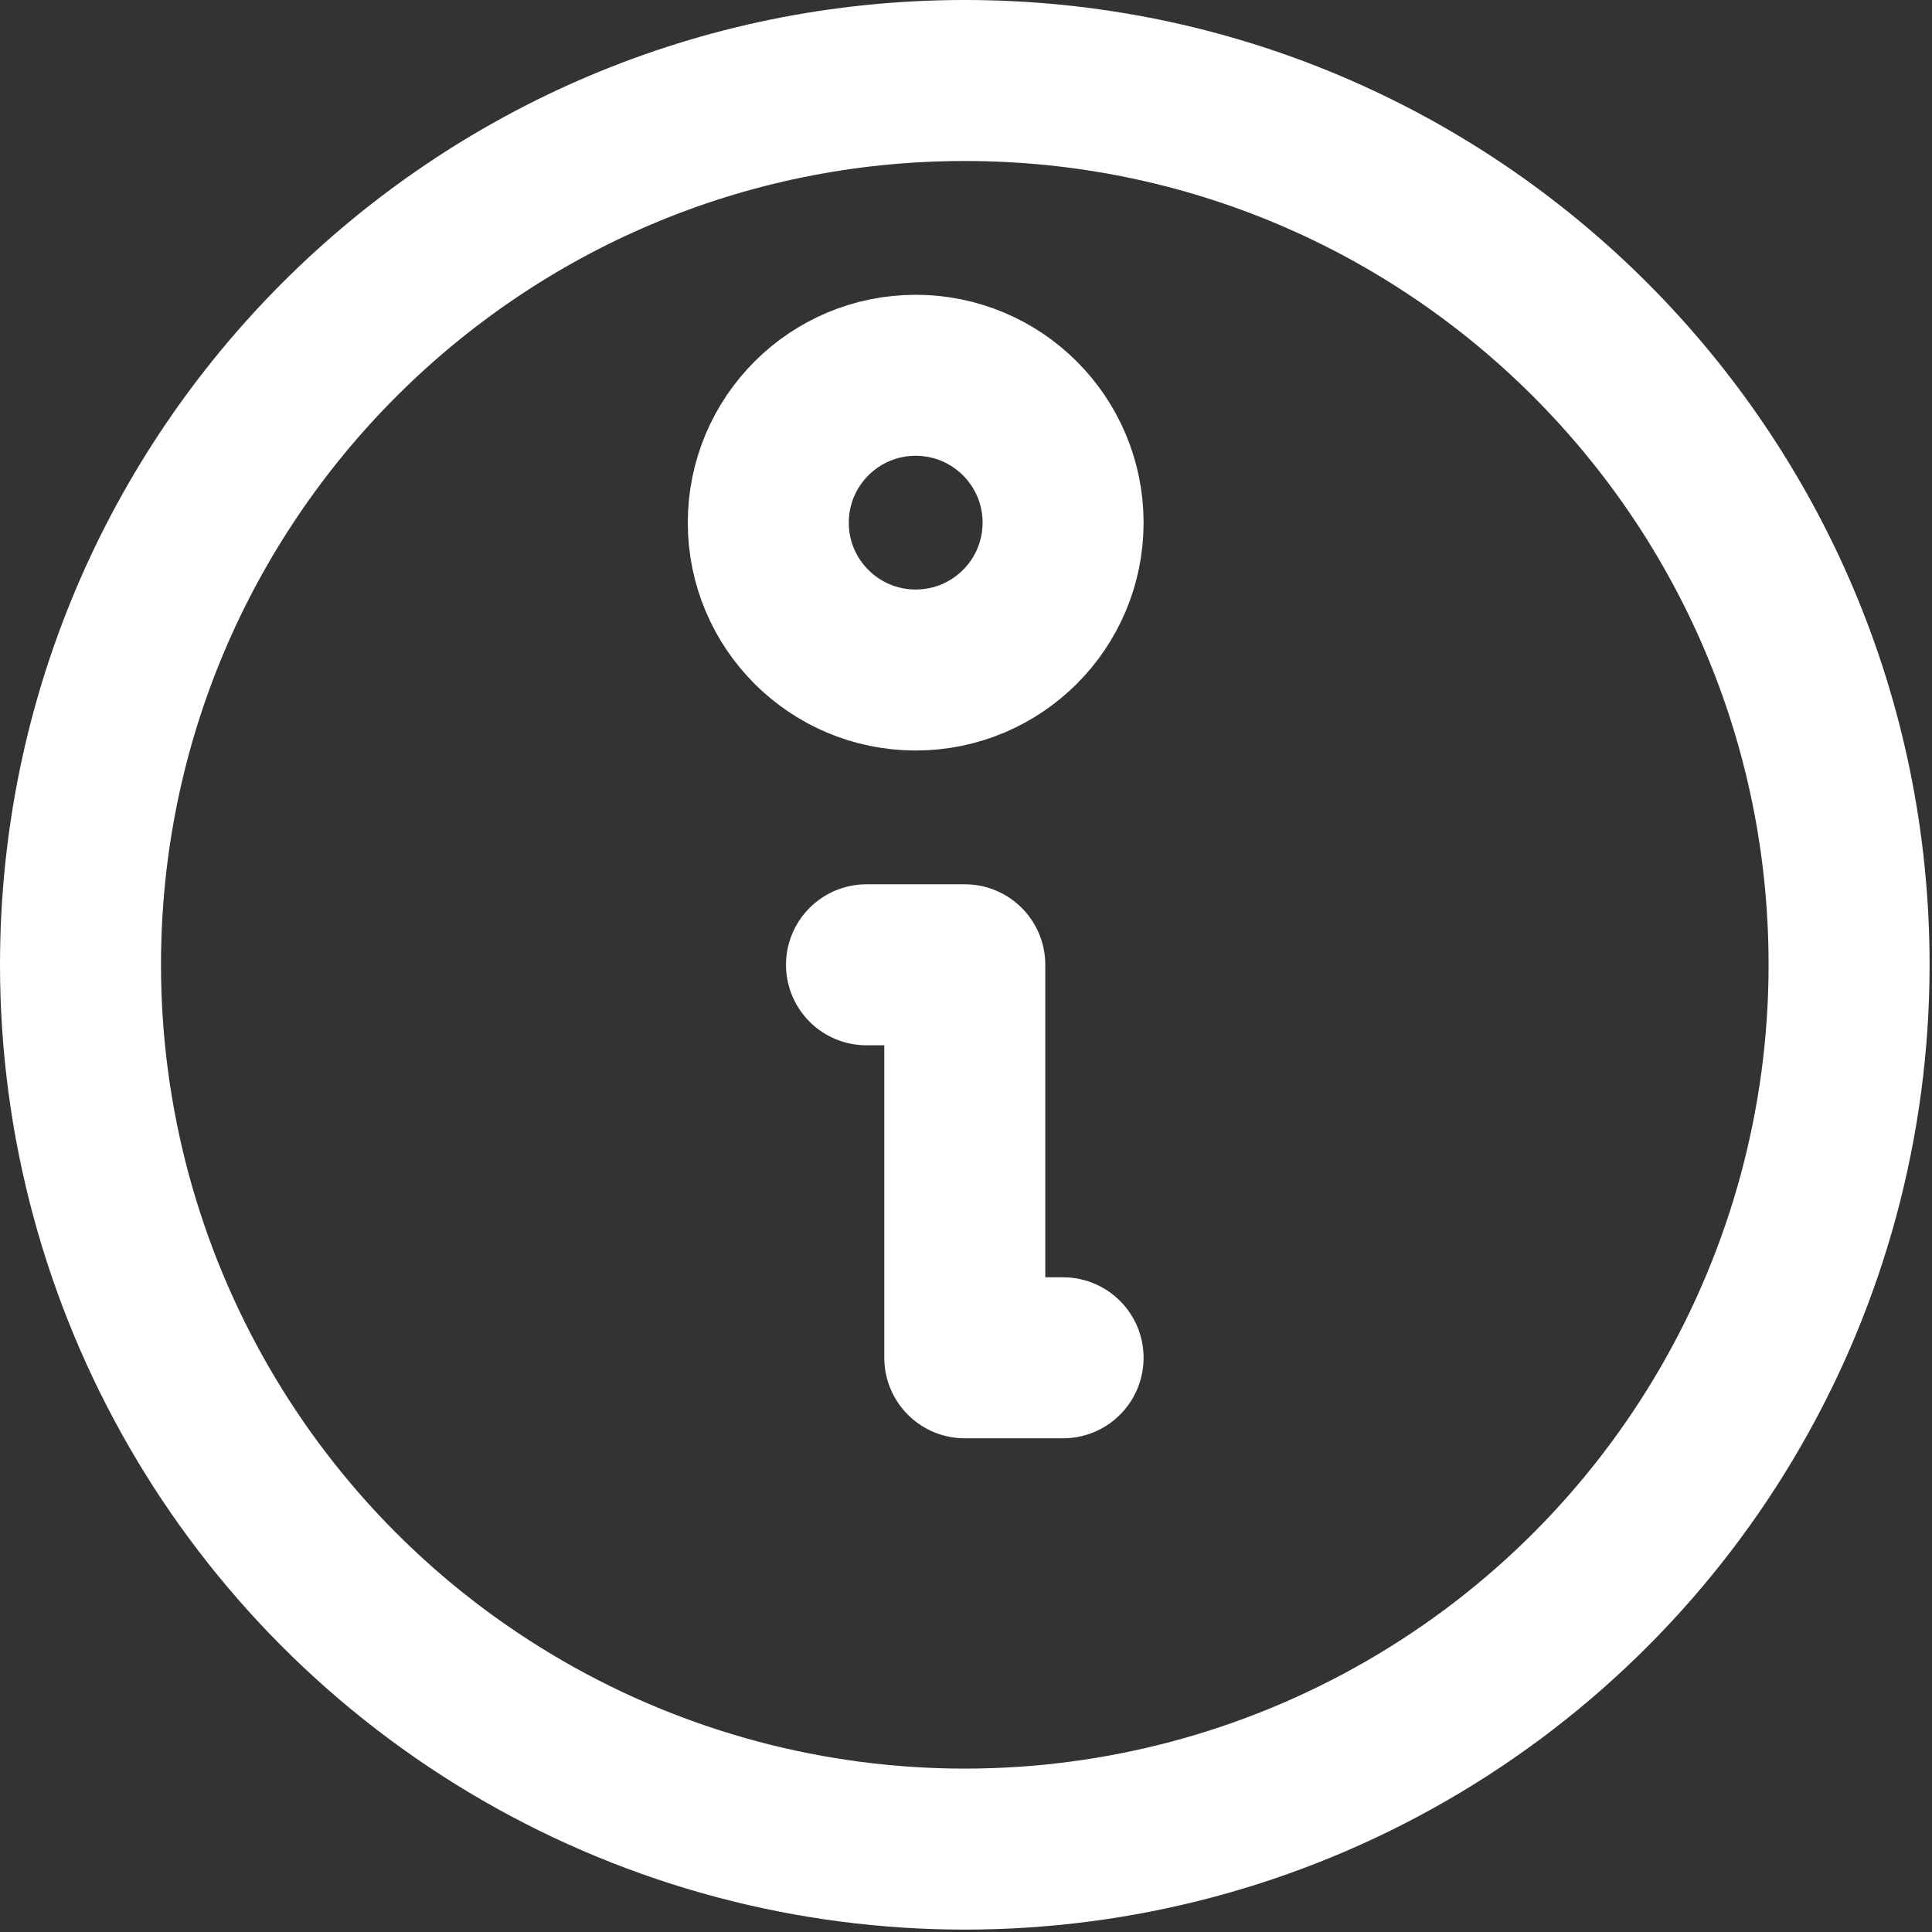 <?xml version="1.0" encoding="UTF-8"?>
<svg width="24px" height="24px" viewBox="0 0 24 24" version="1.1" xmlns="http://www.w3.org/2000/svg" xmlns:xlink="http://www.w3.org/1999/xlink">
    <rect x="0" y="0" width="24" height="24" fill="#333333" stroke="none"/>
    <title>Info</title>
    <g id="Page-1" stroke="none" stroke-width="1" fill="none" fill-rule="evenodd" stroke-linecap="round" stroke-linejoin="round">
        <g id="Info" transform="translate(1, 1)" stroke="#FFFFFF" stroke-width="2">
            <path d="M12.206,15.867 L10.985,15.867 L10.985,10.985 L9.764,10.985 M21.97,10.985 C21.97,14.91 19.876,18.536 16.478,20.498 C13.079,22.461 8.891,22.461 5.492,20.498 C2.094,18.536 5.42035554e-16,14.91 5.42035554e-16,10.985 C5.42035554e-16,4.918 4.918,0 10.985,0 C17.052,0 21.97,4.918 21.97,10.985 L21.97,10.985 Z M10.375,7.323 C11.386,7.323 12.206,6.504 12.206,5.493 C12.206,4.481 11.386,3.662 10.375,3.662 C9.364,3.662 8.544,4.481 8.544,5.493 C8.544,6.504 9.364,7.323 10.375,7.323 Z" id="Shape"></path>
        </g>
    </g>
</svg>